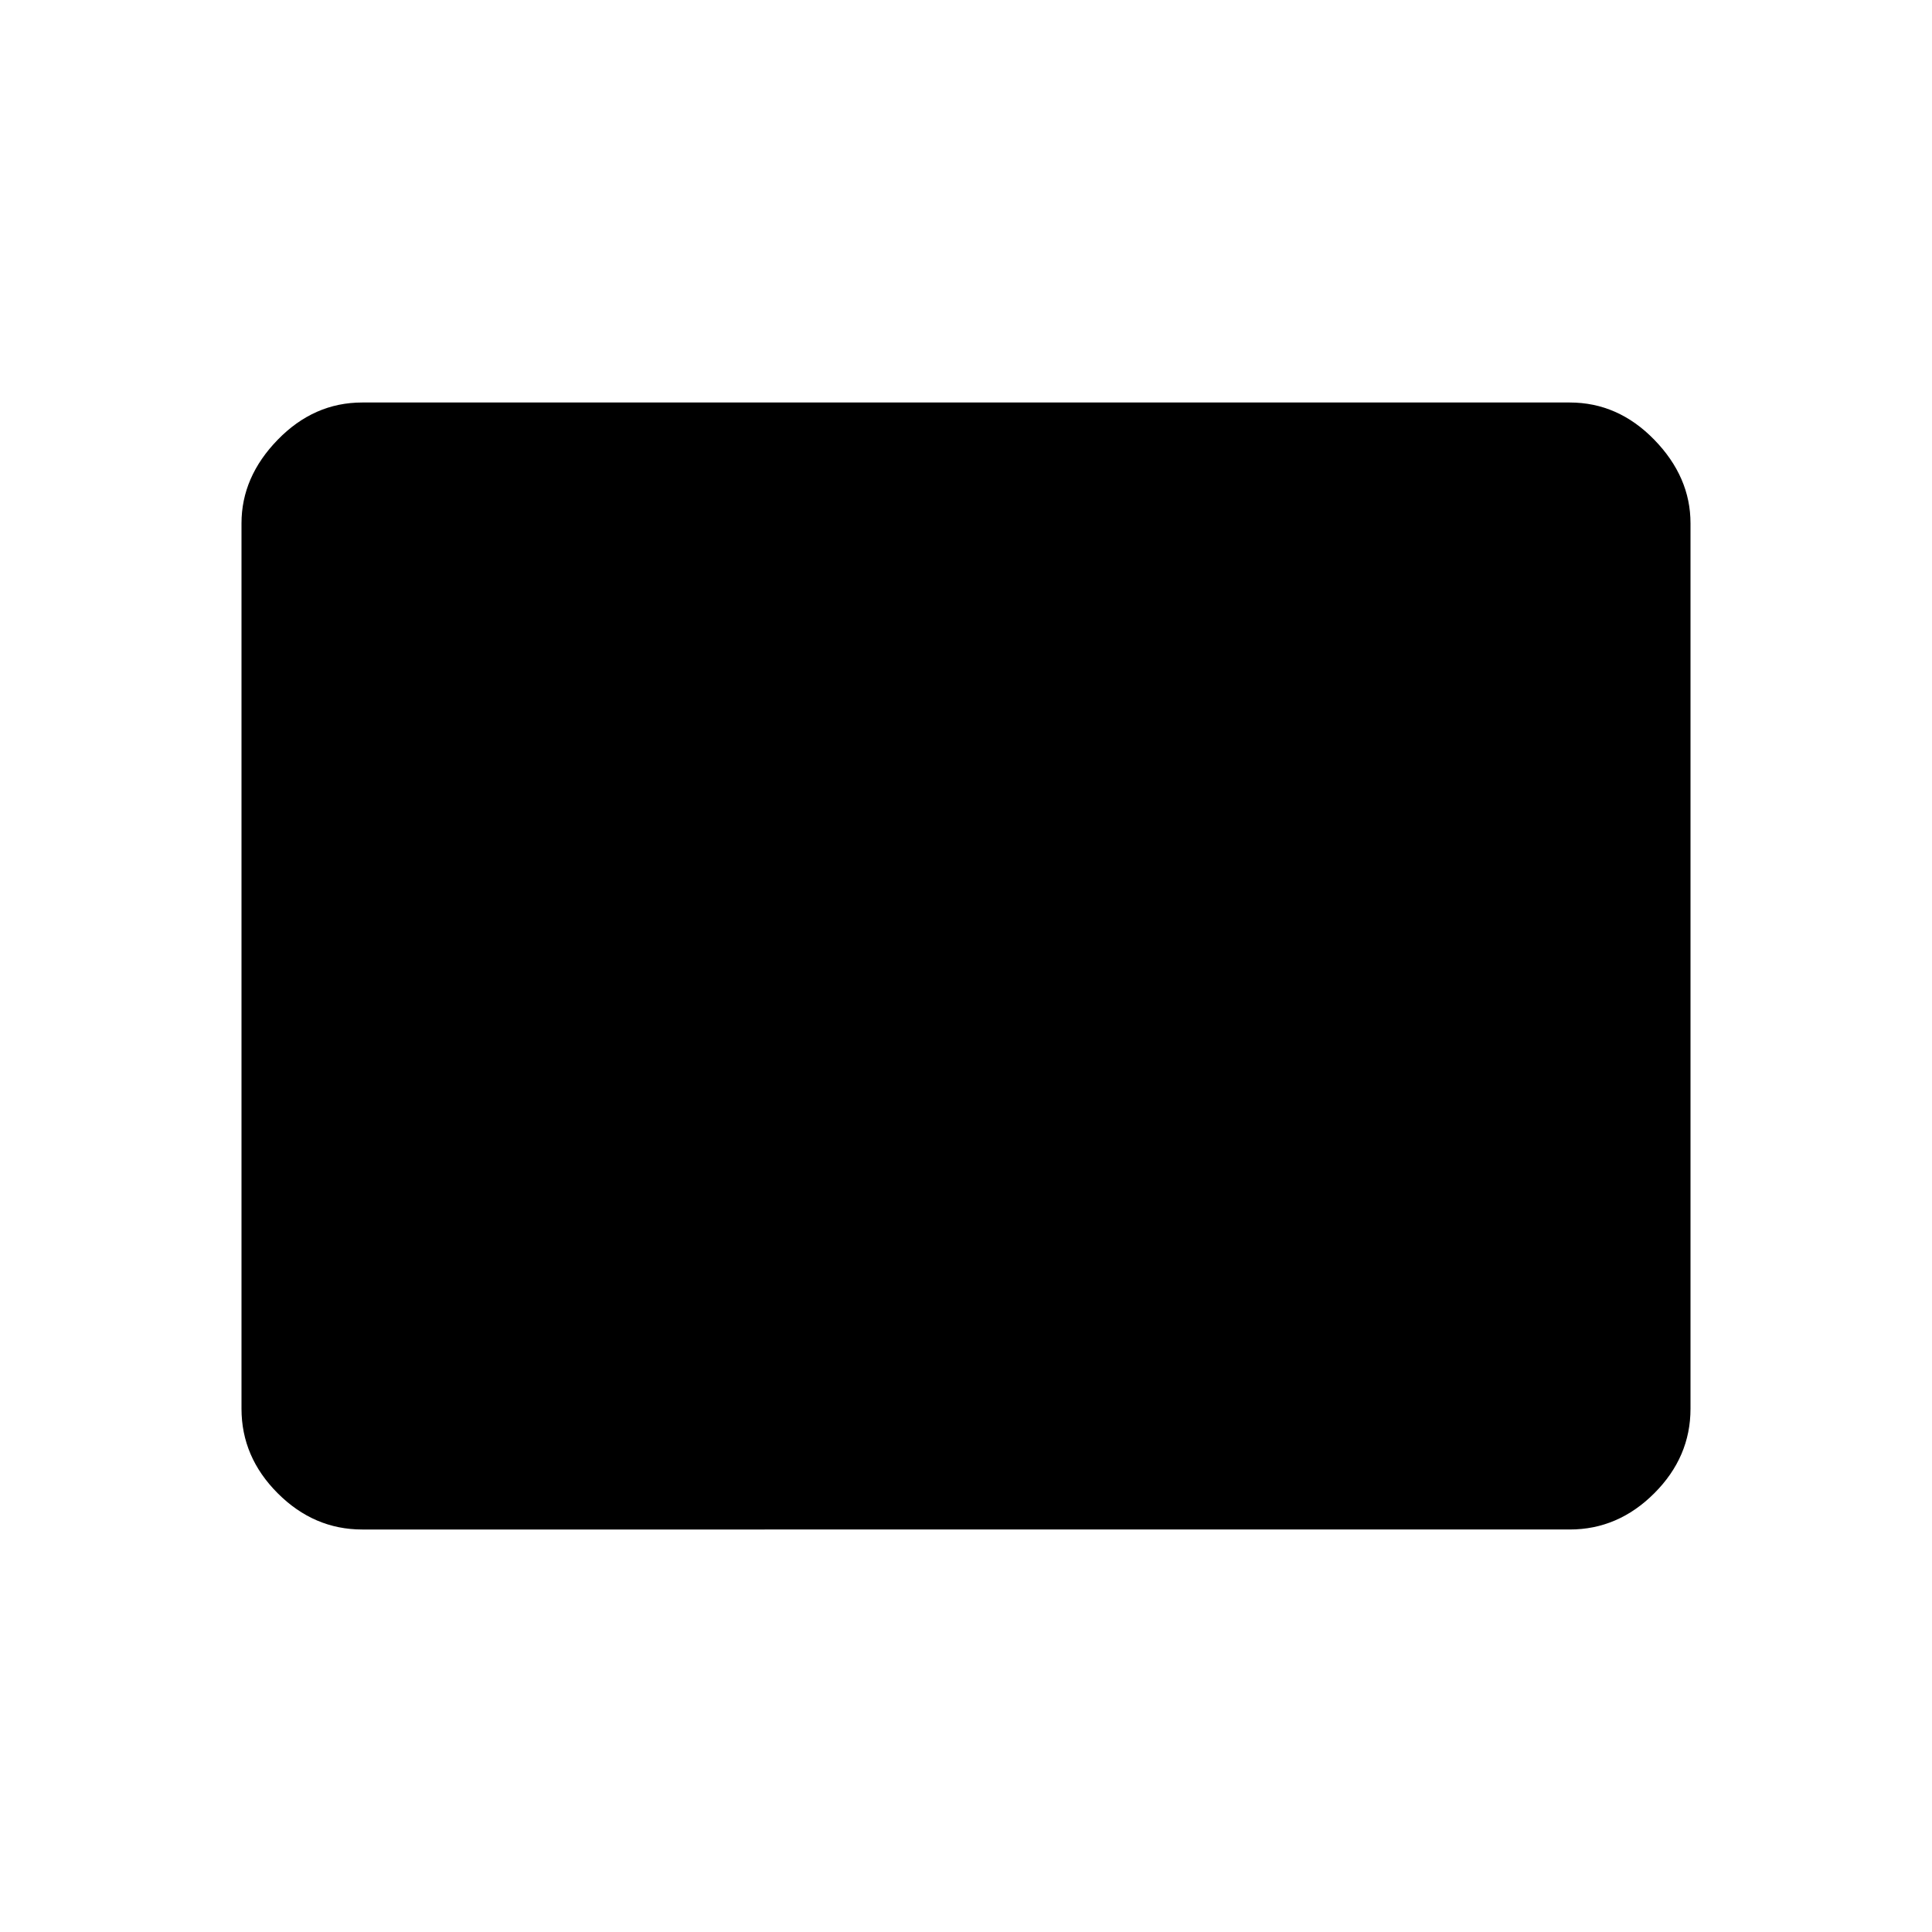 <svg viewBox="0 0 48 48" xmlns="http://www.w3.org/2000/svg" height="1.5em" width="1.5em"><path fill="currentColor" d="M9 38q-1.2 0-2.1-.9Q6 36.2 6 35V13q0-1.15.9-2.075Q7.8 10 9 10h30q1.2 0 2.1.925.9.925.9 2.075v22q0 1.2-.9 2.1-.9.9-2.1.9Z"/></svg>
